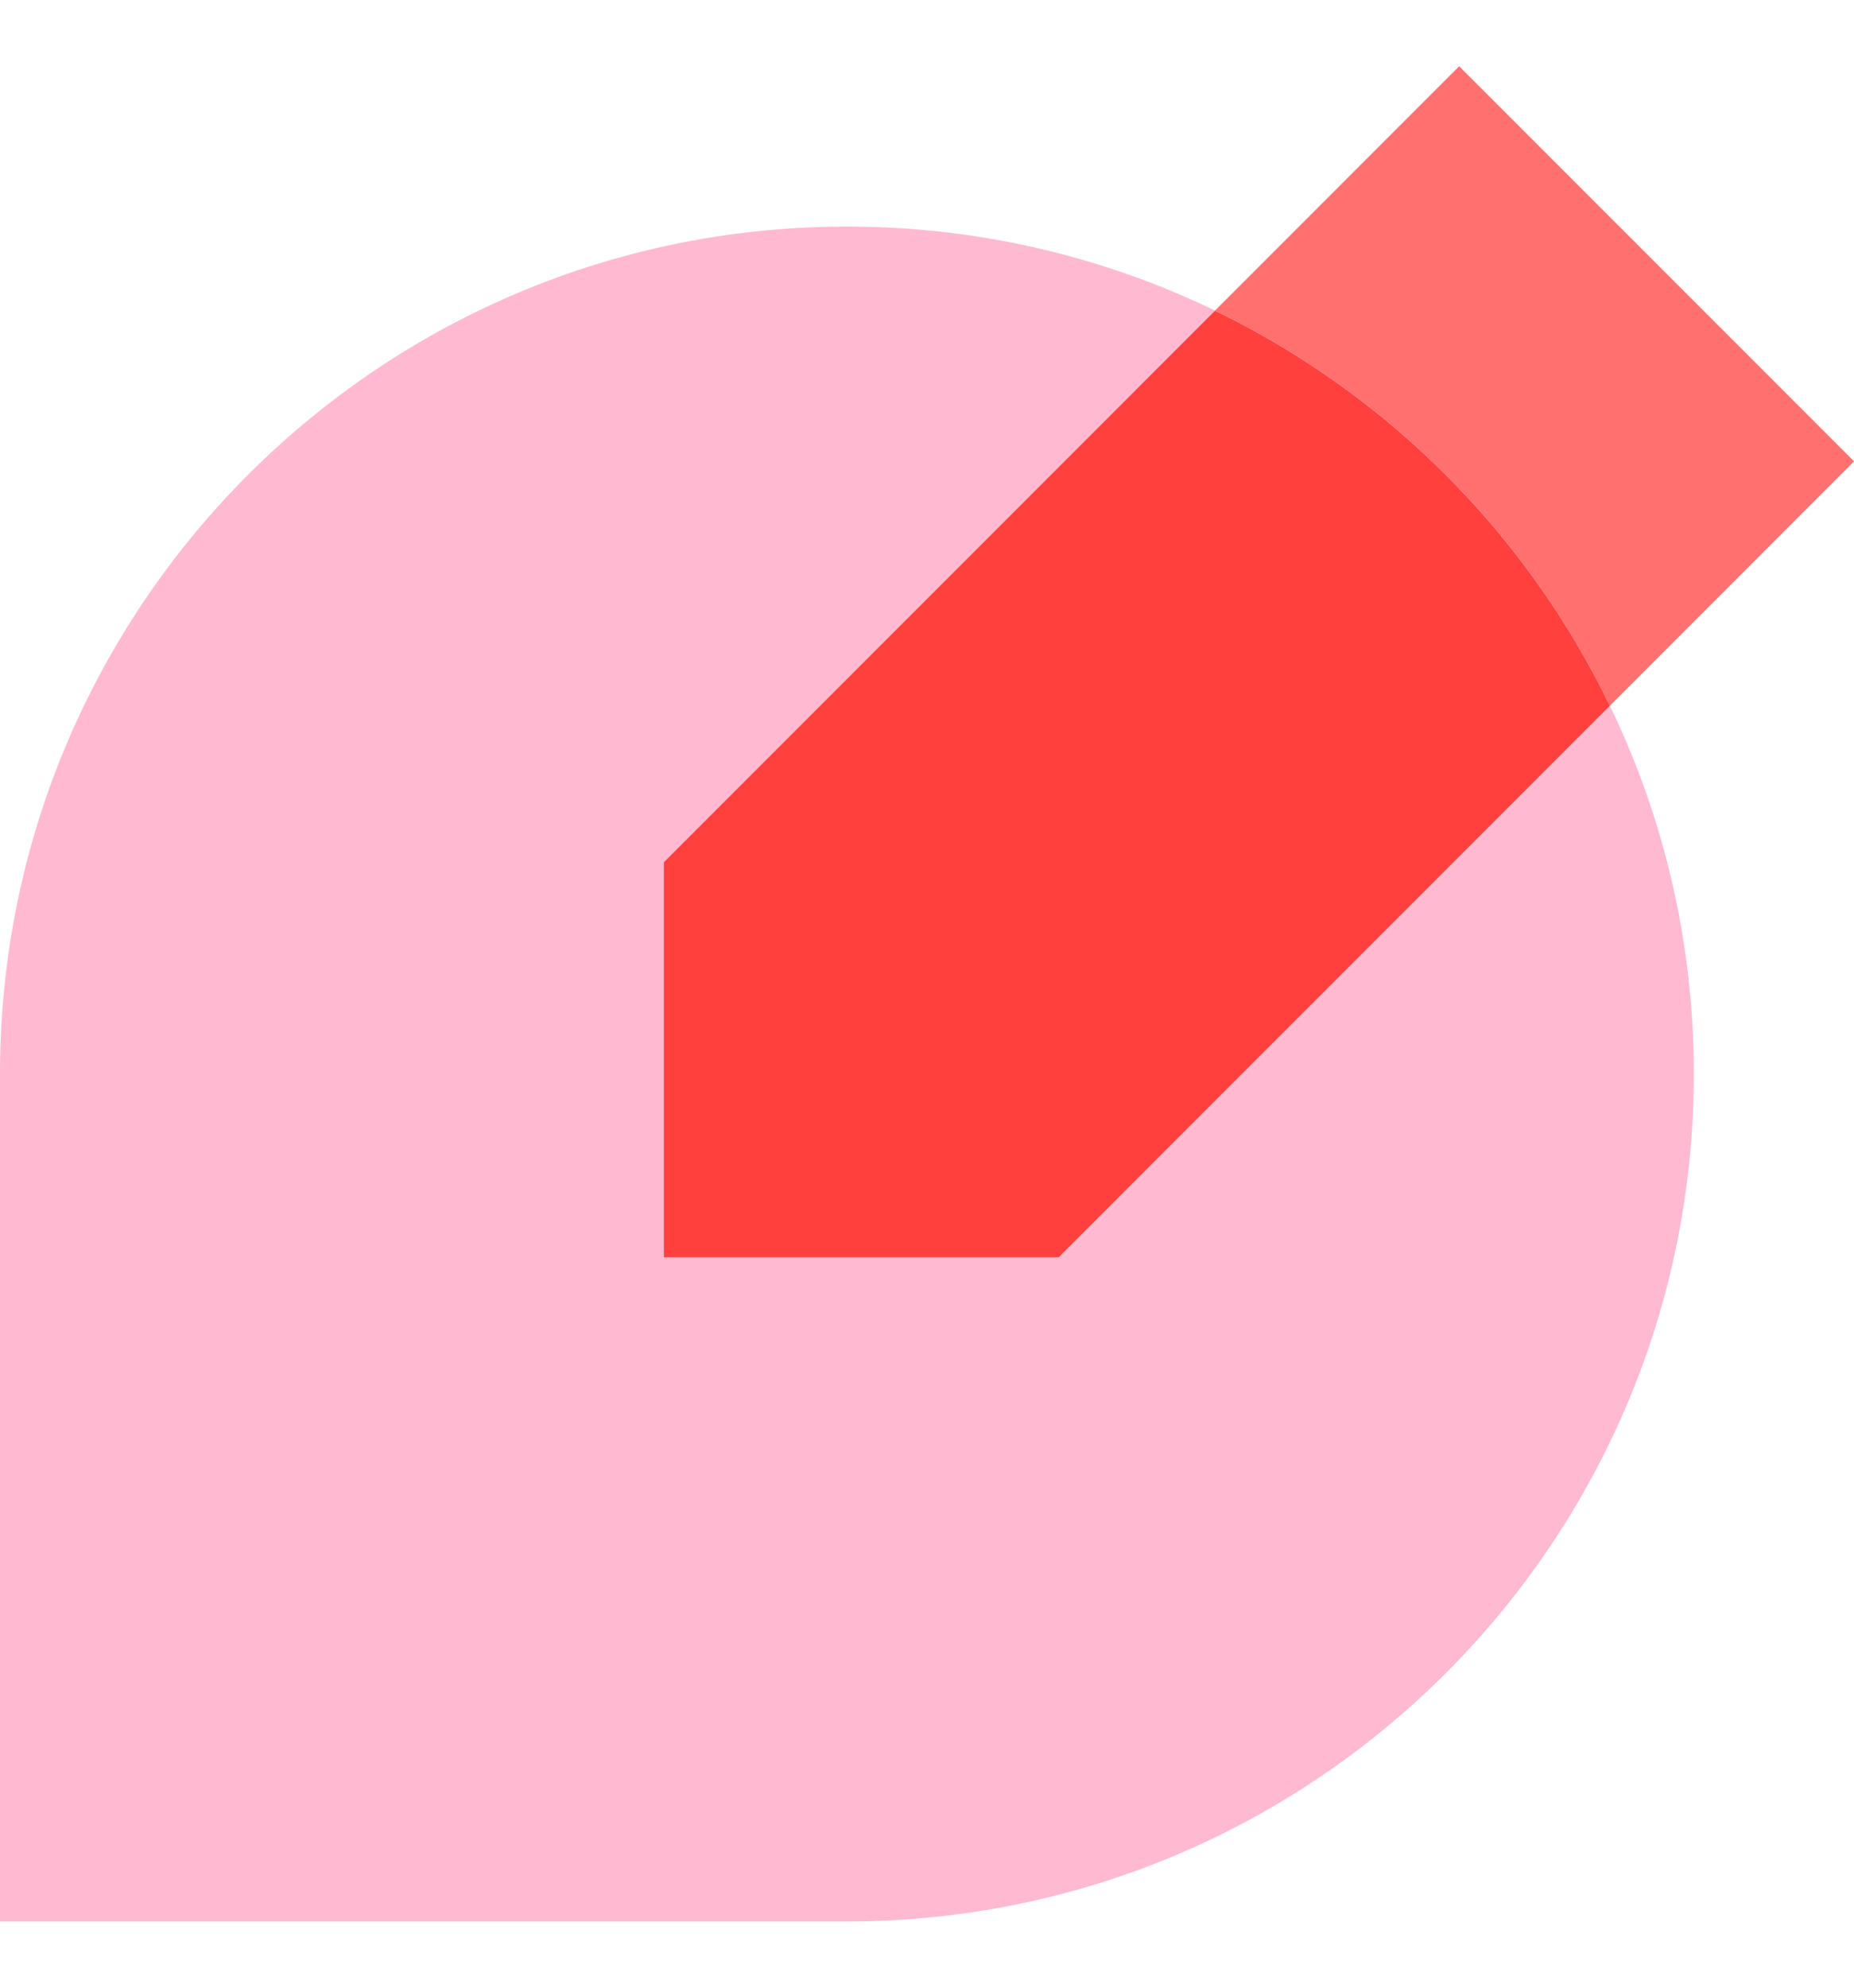 <svg xmlns="http://www.w3.org/2000/svg" role="img" preserveAspectRatio="xMidYMid meet" width="100%" height="100%" viewBox="0 0 112 120" aria-hidden="true"><path fill-rule="evenodd" clip-rule="evenodd" d="M51.16 13.68C22.907 13.68 0 36.585 0 64.84v51.161h51.16c28.256 0 51.162-22.905 51.162-51.16 0-28.256-22.906-51.161-51.161-51.161ZM73.4 18.754A51.372 51.372 0 0 1 97.25 42.608L63.956 75.905H40.102V52.053l33.297-33.3Z" fill="#FFB9D0"></path><path d="M97.251 42.608a51.371 51.371 0 0 0-23.852-23.854L40.102 52.053v23.852h23.854l33.295-33.297Z" fill="#FF403D"></path><path d="M73.398 18.752 88.148 4l23.855 23.852L97.25 42.606a51.371 51.371 0 0 0-23.852-23.854Z" fill="#FF706E"></path></svg>